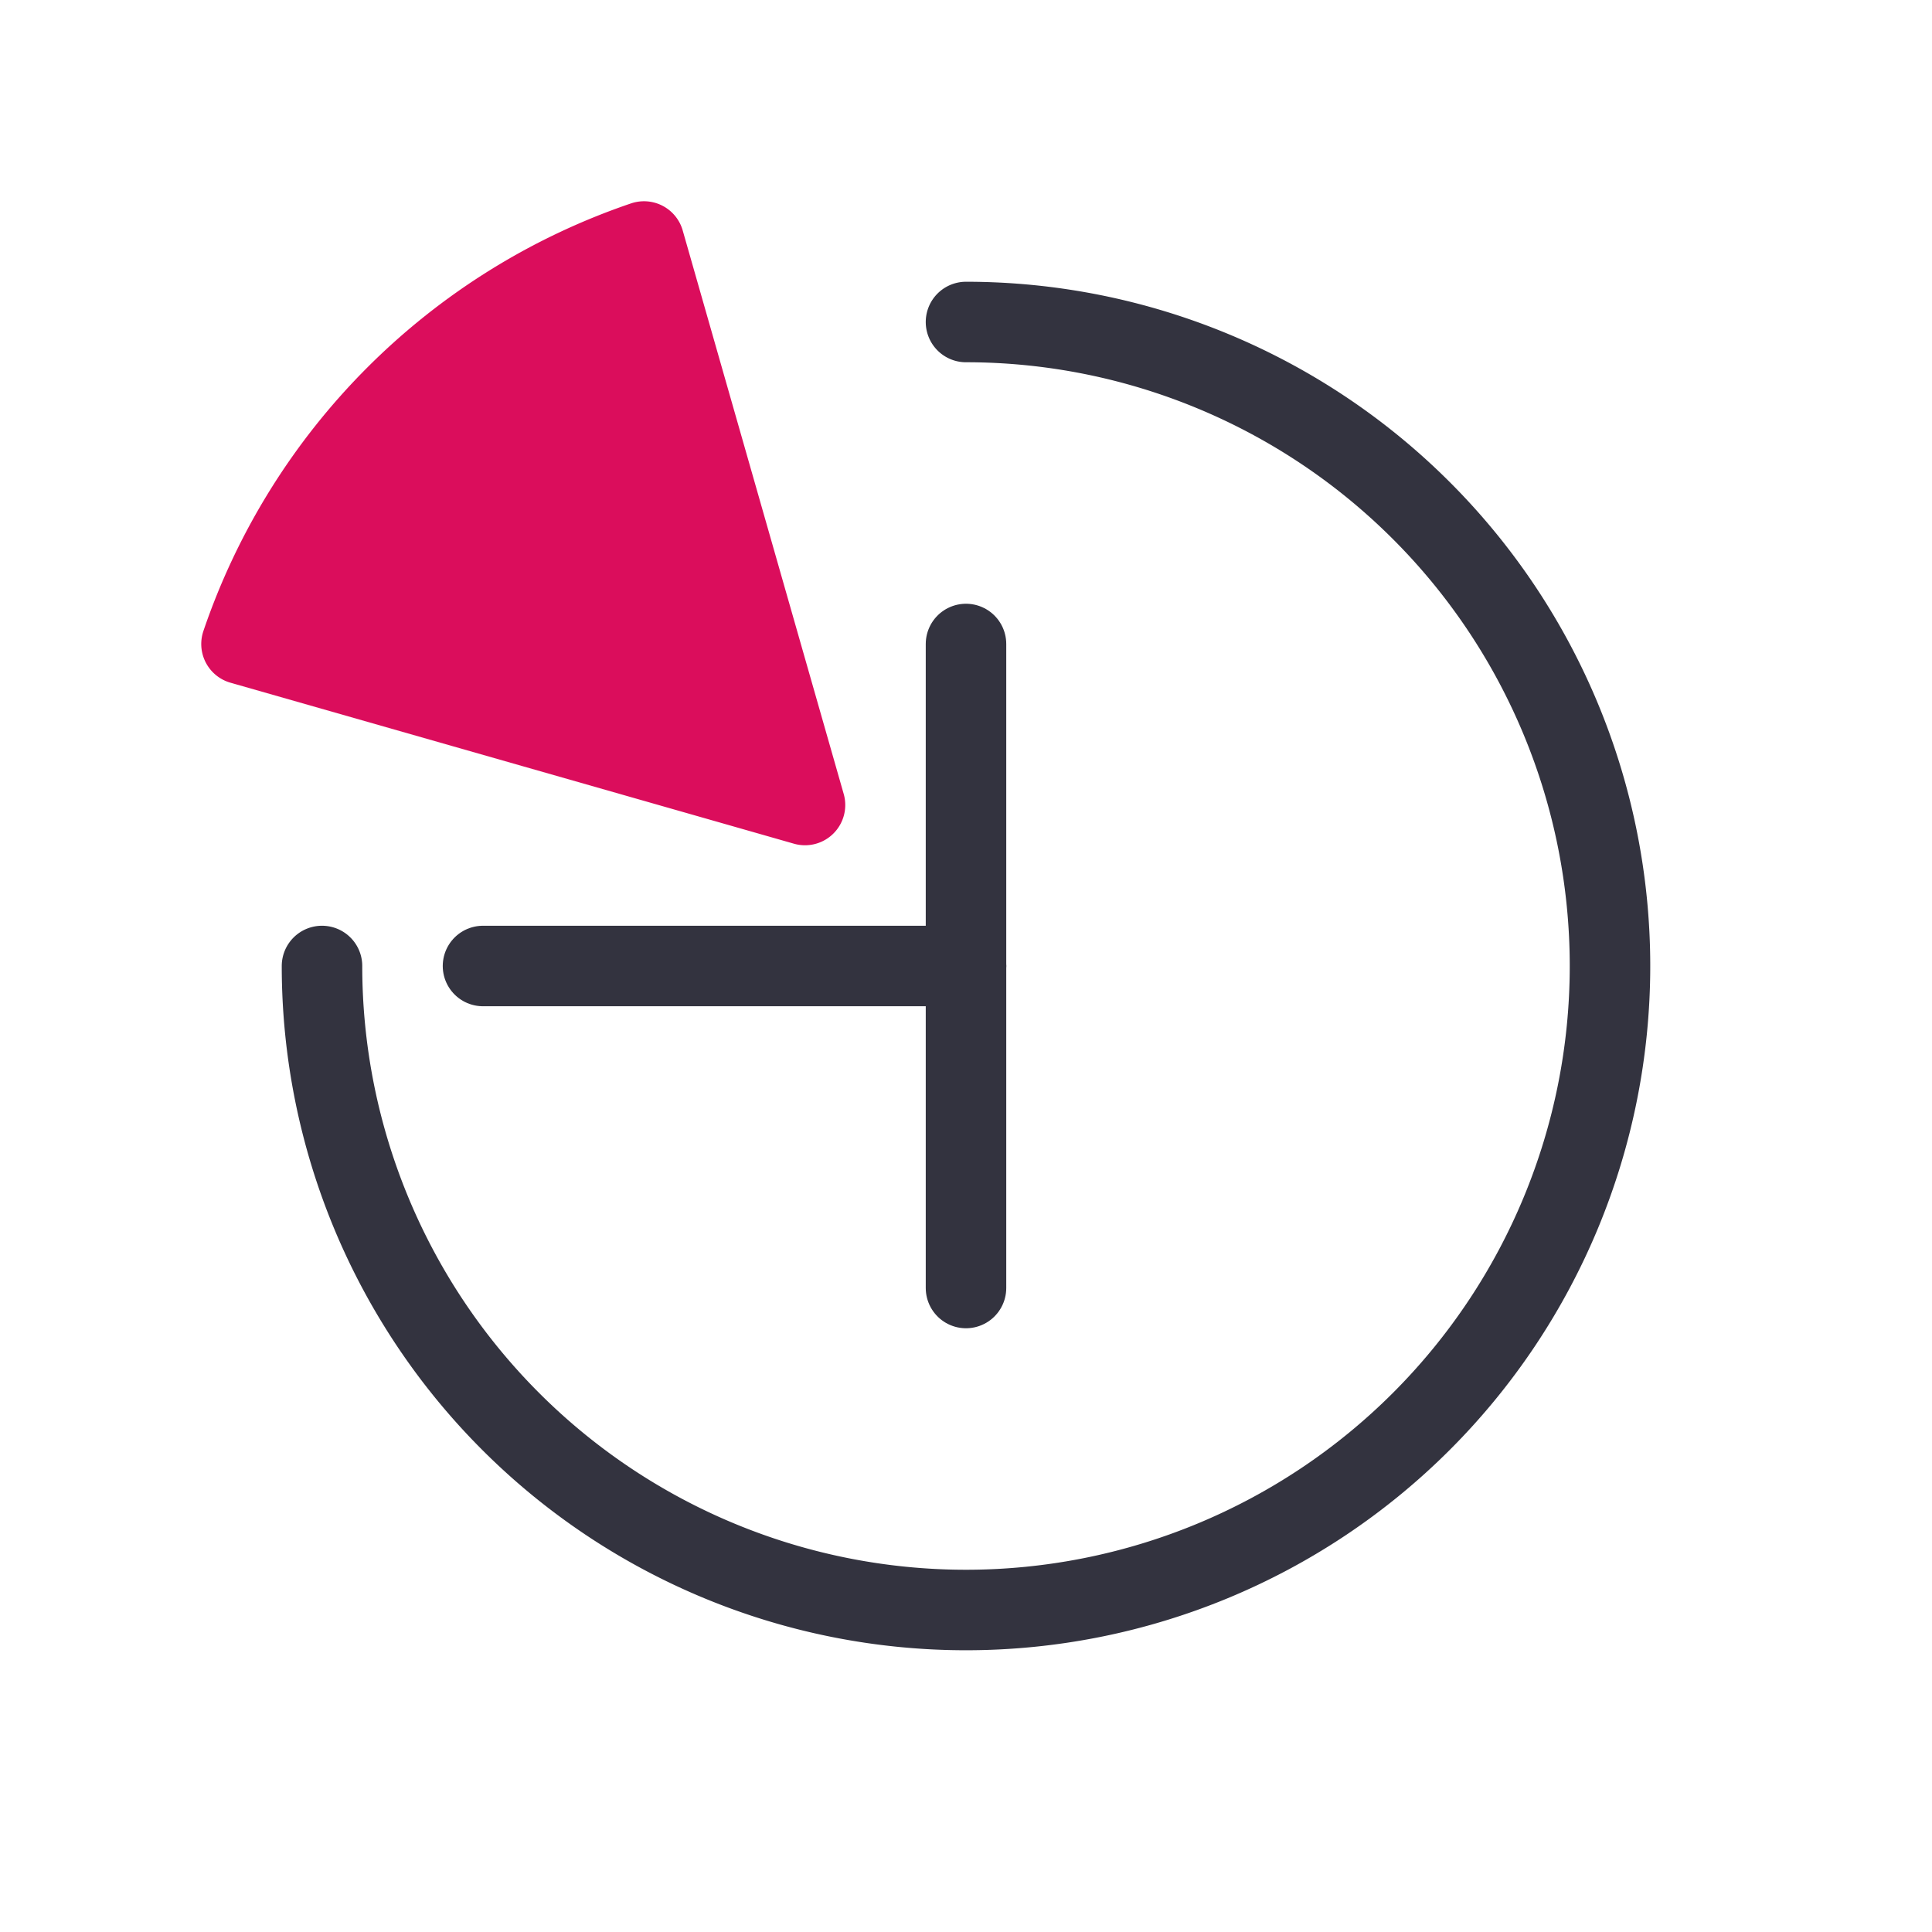<svg xmlns="http://www.w3.org/2000/svg"
  width="48" height="48" viewBox="0 0 48 48"
  stroke-width="2" stroke-linecap="round" stroke-linejoin="round"
>
  <style>
    #clock {
      stroke: #33333f;
      fill: none;
    }

    #wedge {
      stroke: #db0d5c;
      fill: #db0d5c;
    }

    @media (prefers-color-scheme: dark) {
      #clock {
        stroke: #eef;
      }
    }
  </style>
  <g id="clock">
    <path d="M24 8 a16 16 0 1 1 -16 16" />
    <path d="M24 16 L24 24" /><!-- Hour -->
    <path d="M12 24 L24 24" /><!-- Minute -->
    <path d="M24 24 L24 32" /><!-- Second -->
  </g>
  <g id="wedge">
    <path d="M6 16 L20 20 l-4 -14 a16 16 0 0 0 -10 10" />
  </g>
</svg>
